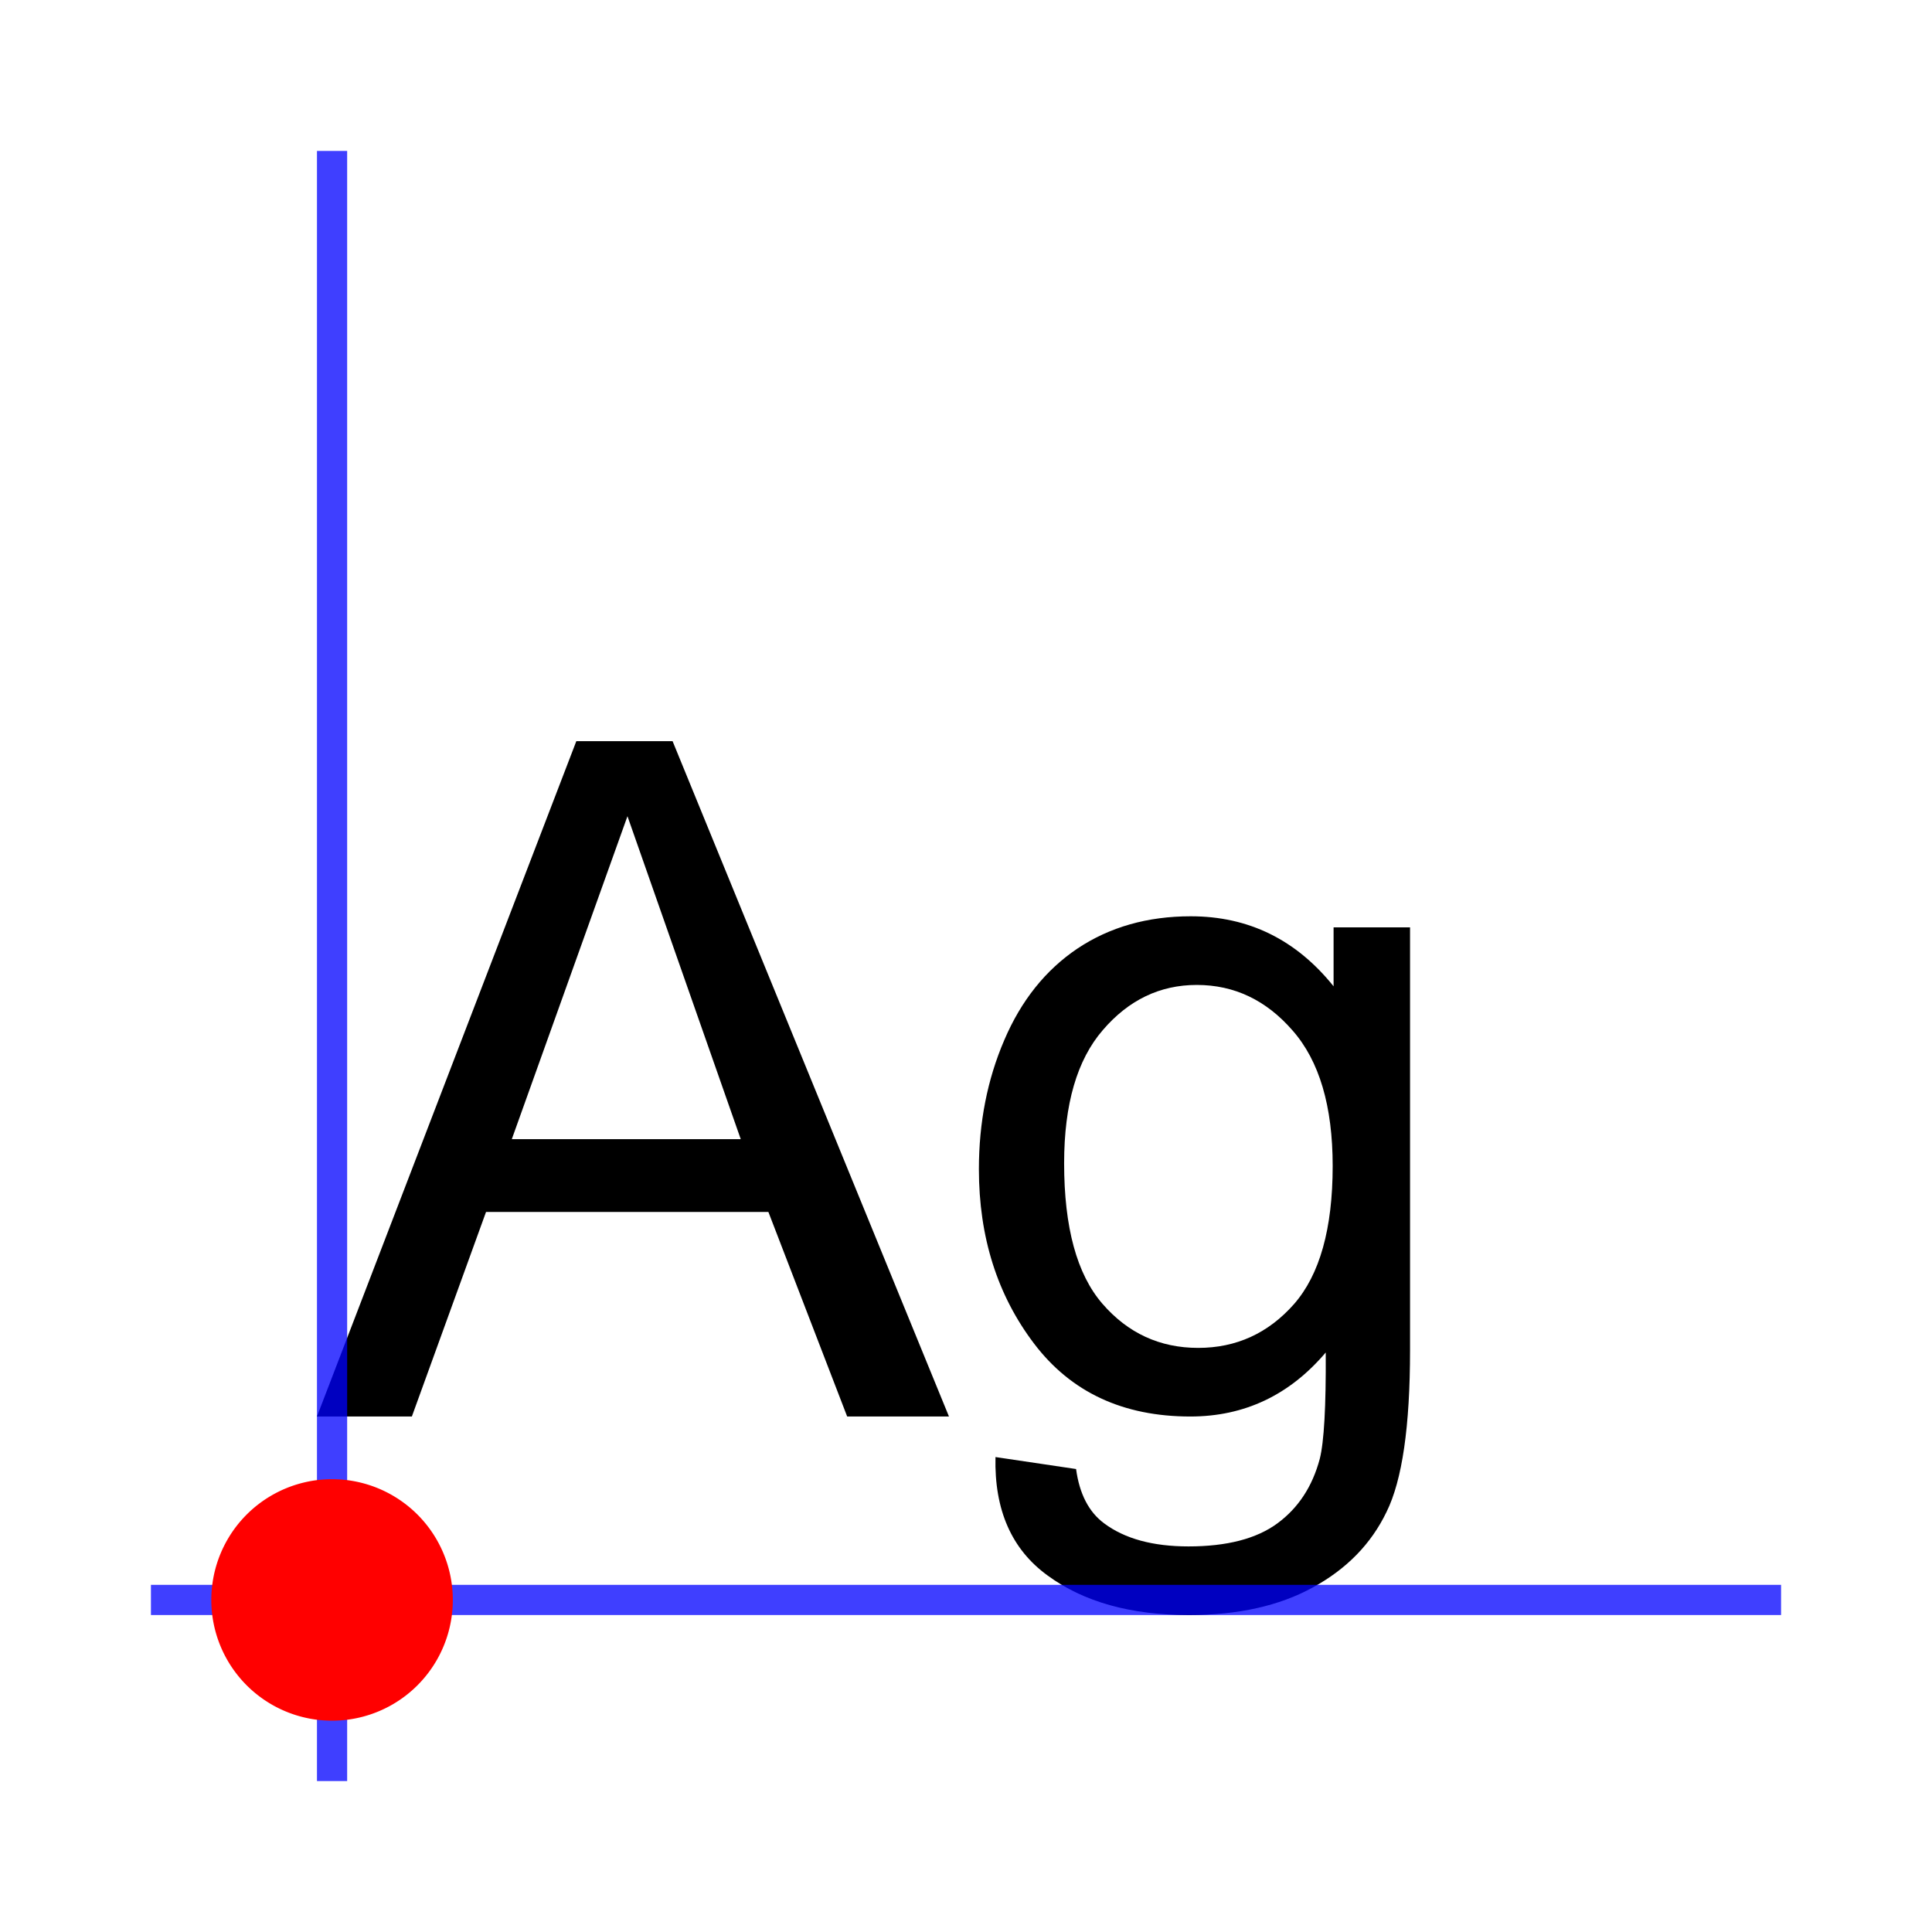 <svg xmlns="http://www.w3.org/2000/svg" viewBox="0 0 512 512"><g transform="translate(-7.079 9.793)"><path d="m91.08 365.59l68.73-178.96h25.513l73.24 178.96h-26.978l-20.874-54.2h-74.829l-19.653 54.2h-25.15m51.636-73.49h60.669l-30.02-85.59-30.653 85.59"/><path d="m270.89 376.34l21.362 3.174c.895 6.592 3.377 11.393 7.446 14.404 5.452 4.069 12.899 6.103 22.339 6.104 10.172 0 18.03-2.035 23.56-6.104 5.534-4.069 9.277-9.766 11.23-17.09 1.139-4.476 1.668-13.875 1.587-28.2-9.603 11.312-21.566 16.968-35.889 16.968-17.822 0-31.616-6.429-41.38-19.287-9.766-12.858-14.648-28.28-14.648-46.26 0-12.37 2.238-23.763 6.714-34.18 4.476-10.498 10.946-18.595 19.409-24.292 8.545-5.696 18.555-8.545 30.03-8.545 15.299 0 27.913 6.185 37.842 18.555v-15.625h20.264v112.06c0 20.18-2.075 34.464-6.226 42.847-4.069 8.464-10.58 15.14-19.531 20.02-8.871 4.883-19.816 7.324-32.837 7.324-15.462 0-27.954-3.499-37.476-10.498-9.522-6.917-14.12-17.375-13.794-31.372m18.19-77.881c0 17.01 3.377 29.419 10.132 37.23 6.755 7.813 15.218 11.719 25.391 11.719 10.09 0 18.555-3.866 25.391-11.597 6.836-7.812 10.254-20.02 10.254-36.621 0-15.869-3.54-27.832-10.62-35.889-6.999-8.06-15.462-12.08-25.391-12.08-9.766 0-18.07 3.988-24.902 11.963-6.836 7.894-10.254 19.653-10.254 35.28"/></g><g style="stroke-opacity:.753;fill:none;stroke:#00f;stroke-width:8"><path d="m472 424h-432"/><path d="m88 472v-432"/></g><path d="m56 424a32 32 0 1 1 64 0 32 32 0 0 1 -64 0" style="fill:#f00"/></svg>
